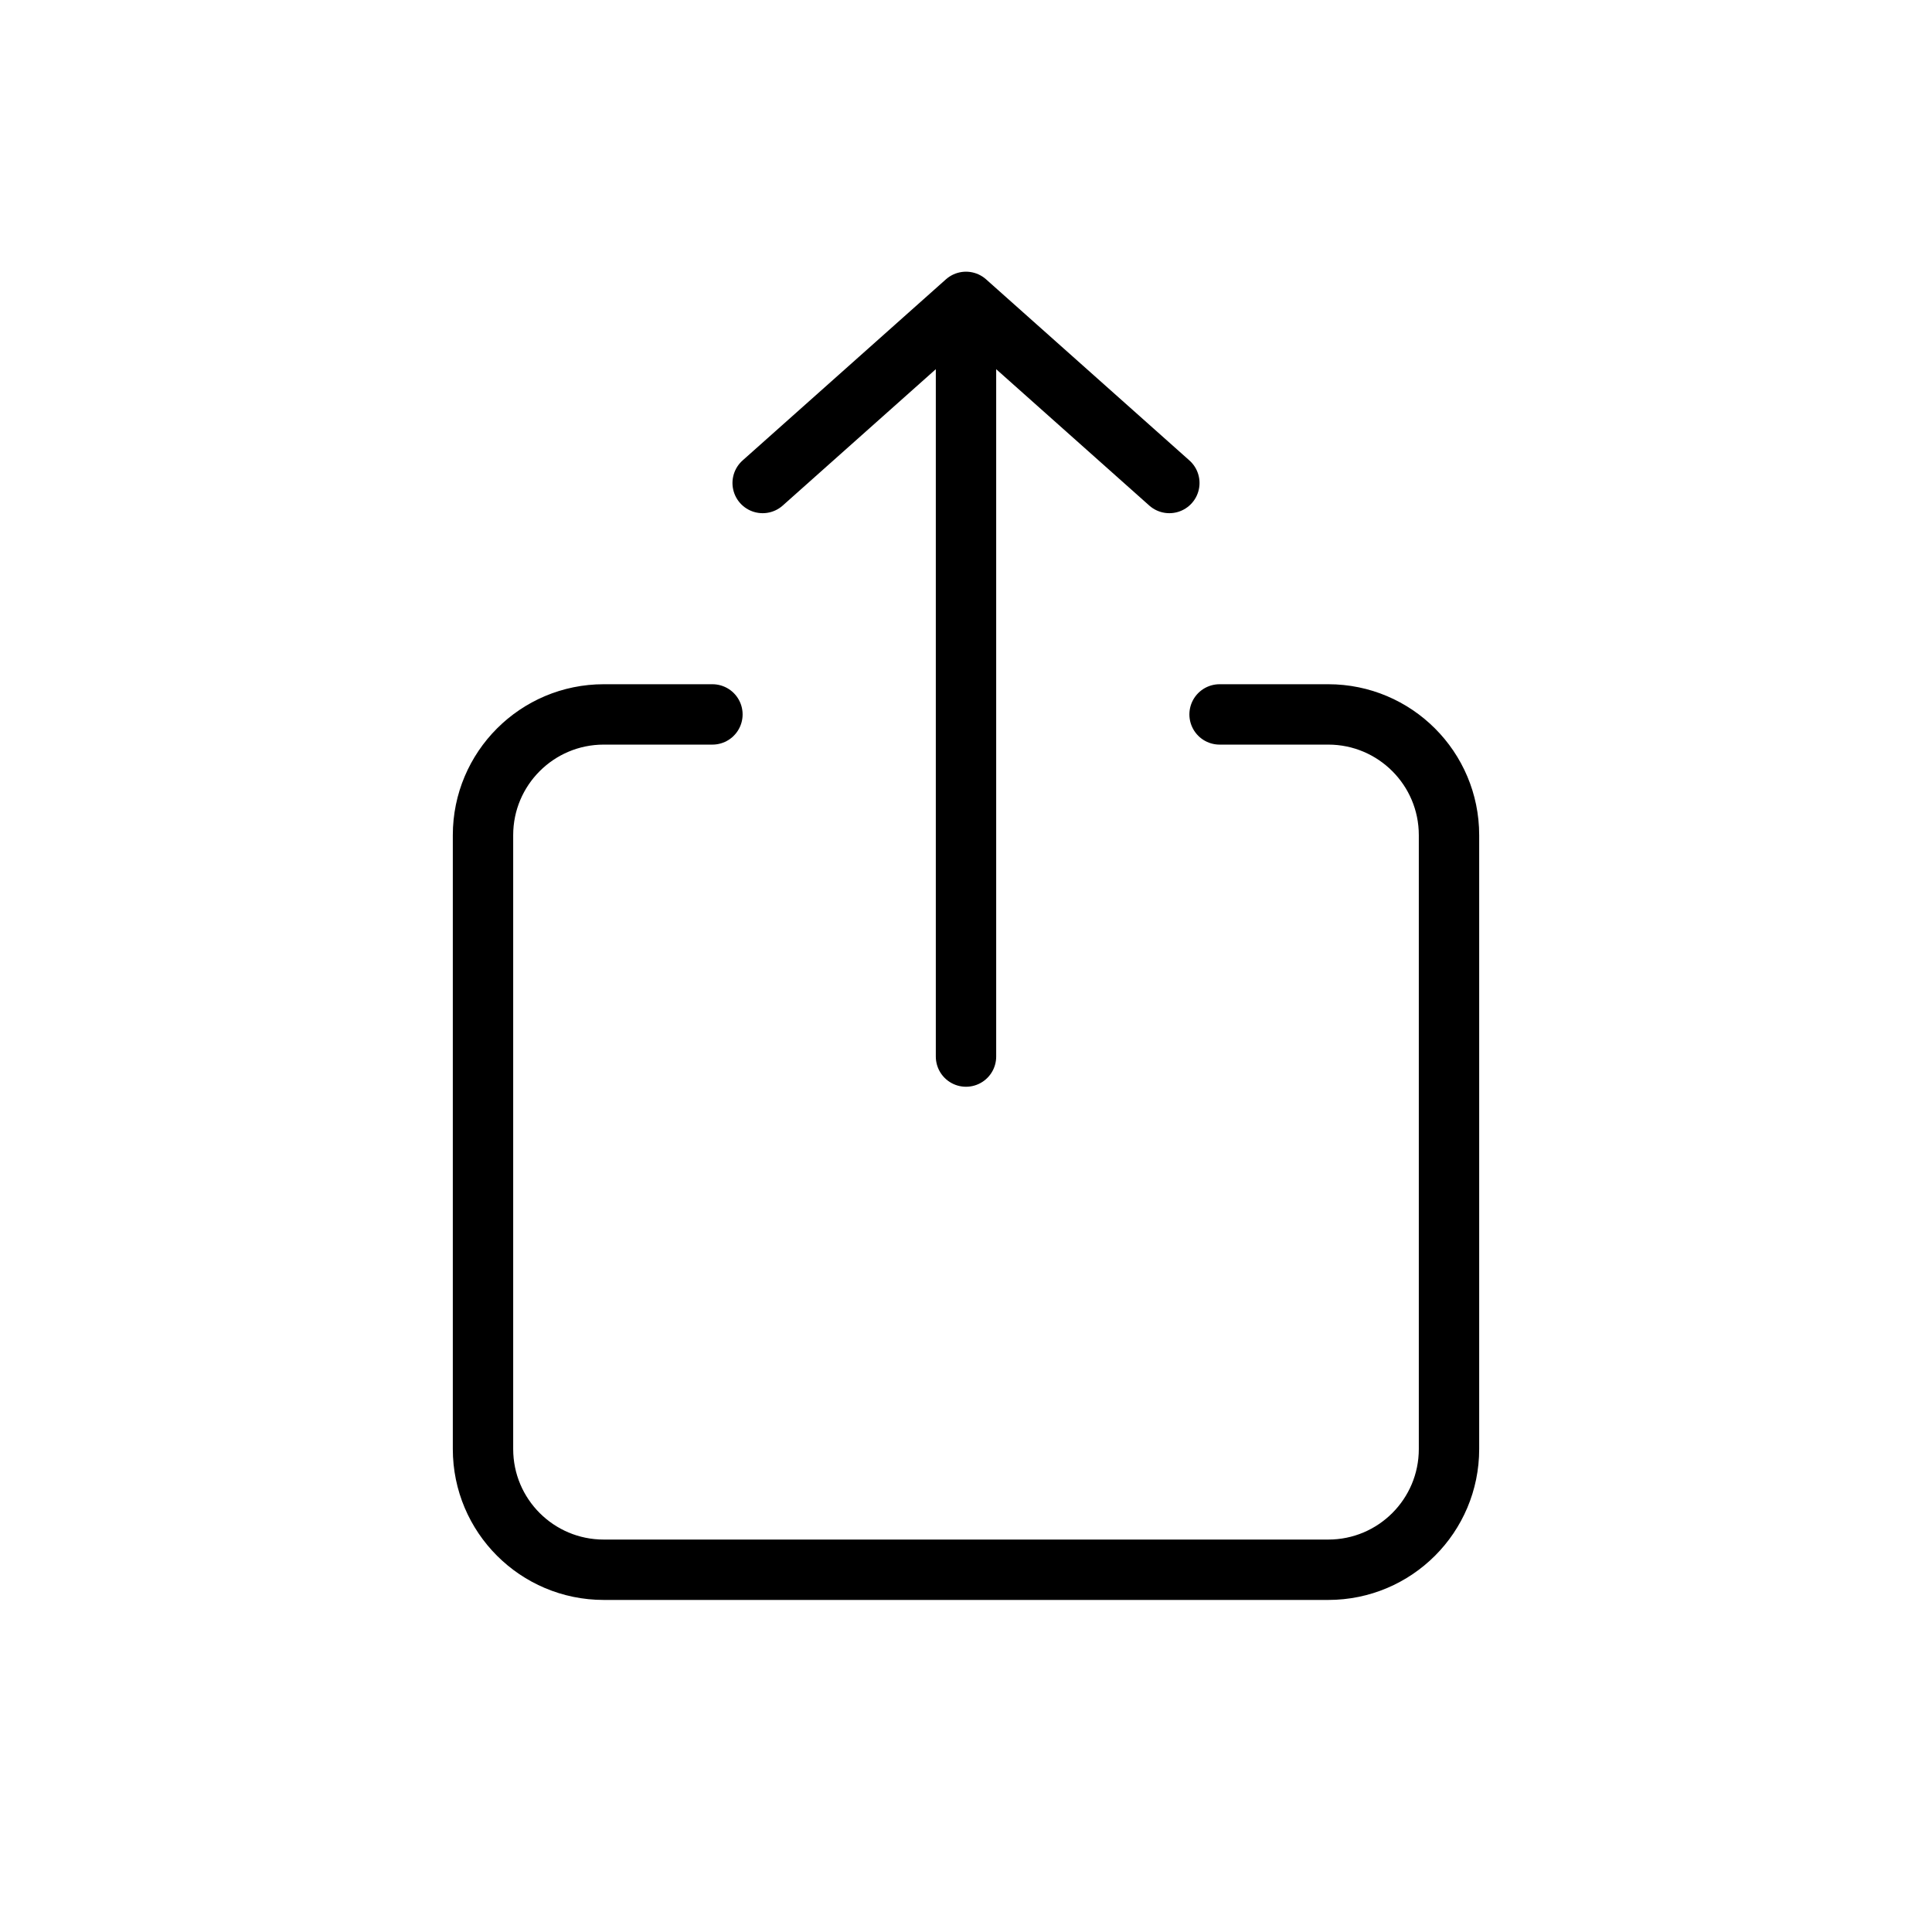 <svg width="32" height="32" viewBox="0 0 32 32" fill="none" xmlns="http://www.w3.org/2000/svg">
<g id="Generic=share-ios, Type=stroke">
<path id="Vector" d="M16 17.5V5M16 5L12.632 8M16 5L19.368 8M11.8 11.833H10C8.895 11.833 8 12.729 8 13.833V24C8 25.105 8.895 26 10 26H22C23.105 26 24 25.105 24 24V13.833C24 12.729 23.105 11.833 22 11.833H20.2" stroke="black" stroke-linecap="round" stroke-linejoin="round"/>
</g>
</svg>
